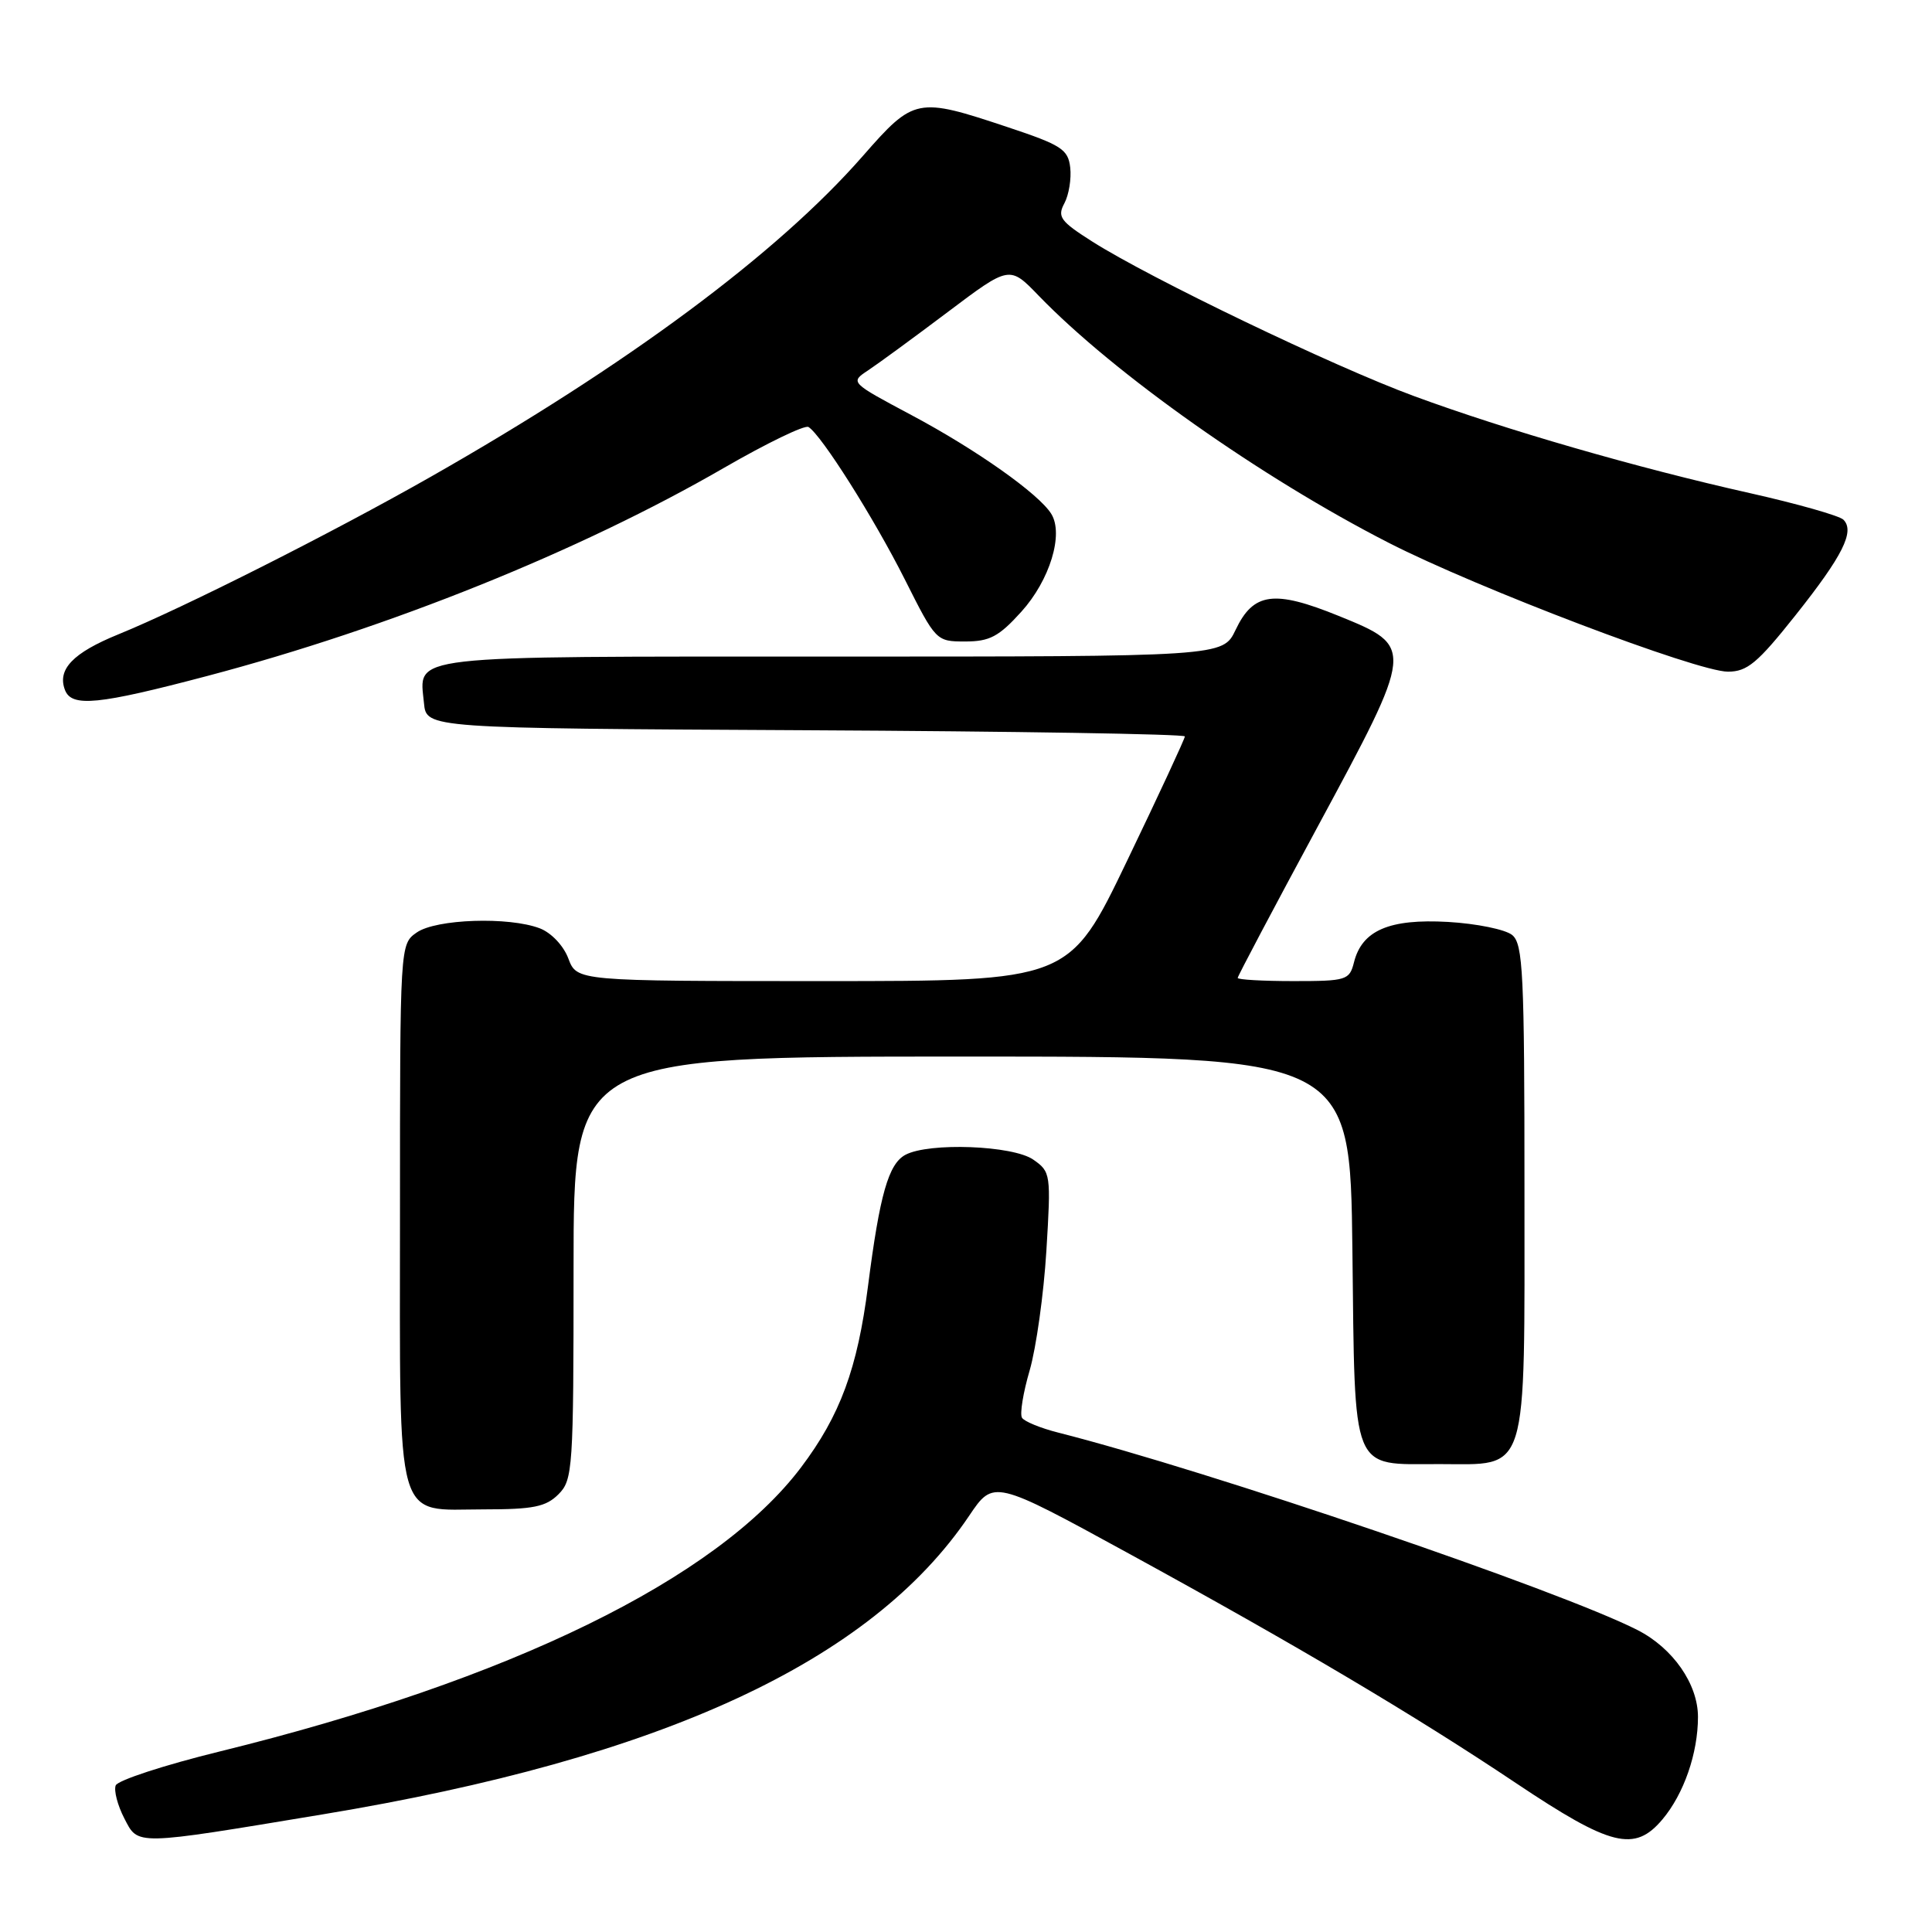 <?xml version="1.0" encoding="UTF-8" standalone="no"?>
<!DOCTYPE svg PUBLIC "-//W3C//DTD SVG 1.1//EN" "http://www.w3.org/Graphics/SVG/1.1/DTD/svg11.dtd" >
<svg xmlns="http://www.w3.org/2000/svg" xmlns:xlink="http://www.w3.org/1999/xlink" version="1.1" viewBox="0 0 256 256">
 <g >
 <path fill="currentColor"
d=" M 42.84 240.40 C 87.69 232.97 115.41 220.16 128.41 200.86 C 131.65 196.05 131.65 196.05 149.57 205.85 C 171.78 218.00 187.41 227.26 200.83 236.24 C 213.46 244.69 216.59 245.47 220.29 241.07 C 223.12 237.70 224.99 232.32 224.99 227.50 C 224.99 223.15 221.68 218.39 216.98 215.99 C 206.68 210.74 160.18 194.89 140.23 189.83 C 137.89 189.24 135.72 188.35 135.42 187.86 C 135.11 187.37 135.57 184.54 136.44 181.57 C 137.30 178.59 138.30 171.47 138.65 165.74 C 139.27 155.57 139.23 155.27 136.92 153.66 C 134.22 151.77 123.09 151.35 119.97 153.02 C 117.73 154.22 116.57 158.29 115.02 170.38 C 113.62 181.34 111.33 187.56 106.14 194.44 C 94.96 209.24 67.59 222.62 29.15 232.07 C 21.81 233.87 15.59 235.90 15.33 236.58 C 15.07 237.26 15.58 239.22 16.47 240.94 C 18.34 244.56 17.66 244.58 42.84 240.40 Z  M 74.00 198.00 C 75.90 196.10 76.00 194.67 76.00 168.00 C 76.00 140.00 76.00 140.00 127.45 140.00 C 178.90 140.00 178.90 140.00 179.20 165.58 C 179.55 195.59 178.91 194.00 190.69 194.00 C 202.65 194.00 202.00 196.10 202.00 157.62 C 202.00 128.97 201.81 125.09 200.38 123.90 C 199.48 123.16 195.66 122.38 191.87 122.16 C 184.09 121.72 180.47 123.28 179.41 127.51 C 178.81 129.88 178.43 130.00 171.39 130.00 C 167.33 130.00 164.00 129.81 164.00 129.58 C 164.00 129.35 168.76 120.35 174.57 109.59 C 187.46 85.70 187.46 85.71 177.38 81.61 C 168.81 78.13 166.08 78.50 163.72 83.47 C 162.03 87.00 162.03 87.00 110.14 87.00 C 53.02 87.00 55.56 86.71 56.18 93.18 C 56.50 96.50 56.50 96.50 106.75 96.76 C 134.39 96.90 157.00 97.27 157.00 97.58 C 157.00 97.88 153.56 105.30 149.34 114.07 C 141.69 130.00 141.69 130.00 109.06 130.00 C 76.44 130.00 76.44 130.00 75.31 127.01 C 74.67 125.30 73.04 123.59 71.53 123.01 C 67.41 121.44 57.78 121.77 55.22 123.56 C 53.00 125.11 53.00 125.11 53.00 160.73 C 53.00 202.87 52.19 200.00 64.15 200.00 C 70.67 200.00 72.34 199.66 74.00 198.00 Z  M 27.50 89.56 C 51.61 83.19 76.82 73.04 95.92 62.00 C 101.60 58.72 106.64 56.28 107.13 56.58 C 108.85 57.65 115.79 68.63 119.88 76.75 C 124.00 84.95 124.05 85.00 127.89 85.00 C 131.13 85.00 132.35 84.36 135.33 81.06 C 139.11 76.88 140.97 70.78 139.30 68.09 C 137.66 65.44 129.37 59.58 120.77 55.00 C 112.64 50.67 112.63 50.66 115.02 49.08 C 116.33 48.21 121.09 44.73 125.59 41.34 C 133.77 35.18 133.77 35.18 137.63 39.18 C 147.65 49.54 167.08 63.26 184.00 71.92 C 195.77 77.94 224.88 89.00 228.96 89.00 C 231.52 89.00 232.88 87.86 237.91 81.53 C 244.18 73.64 245.80 70.40 244.26 68.86 C 243.74 68.34 238.18 66.76 231.91 65.35 C 216.95 62.00 199.53 56.97 187.33 52.47 C 176.68 48.55 152.42 36.89 144.72 32.00 C 140.50 29.32 140.07 28.73 141.04 26.93 C 141.63 25.82 141.98 23.69 141.81 22.20 C 141.53 19.79 140.66 19.22 133.50 16.84 C 121.50 12.84 121.12 12.92 114.33 20.67 C 103.02 33.60 83.12 48.37 57.00 63.22 C 44.00 70.61 24.38 80.51 15.67 84.06 C 9.66 86.51 7.56 88.70 8.61 91.43 C 9.50 93.74 13.00 93.39 27.50 89.56 Z "/>
</g>
</svg>